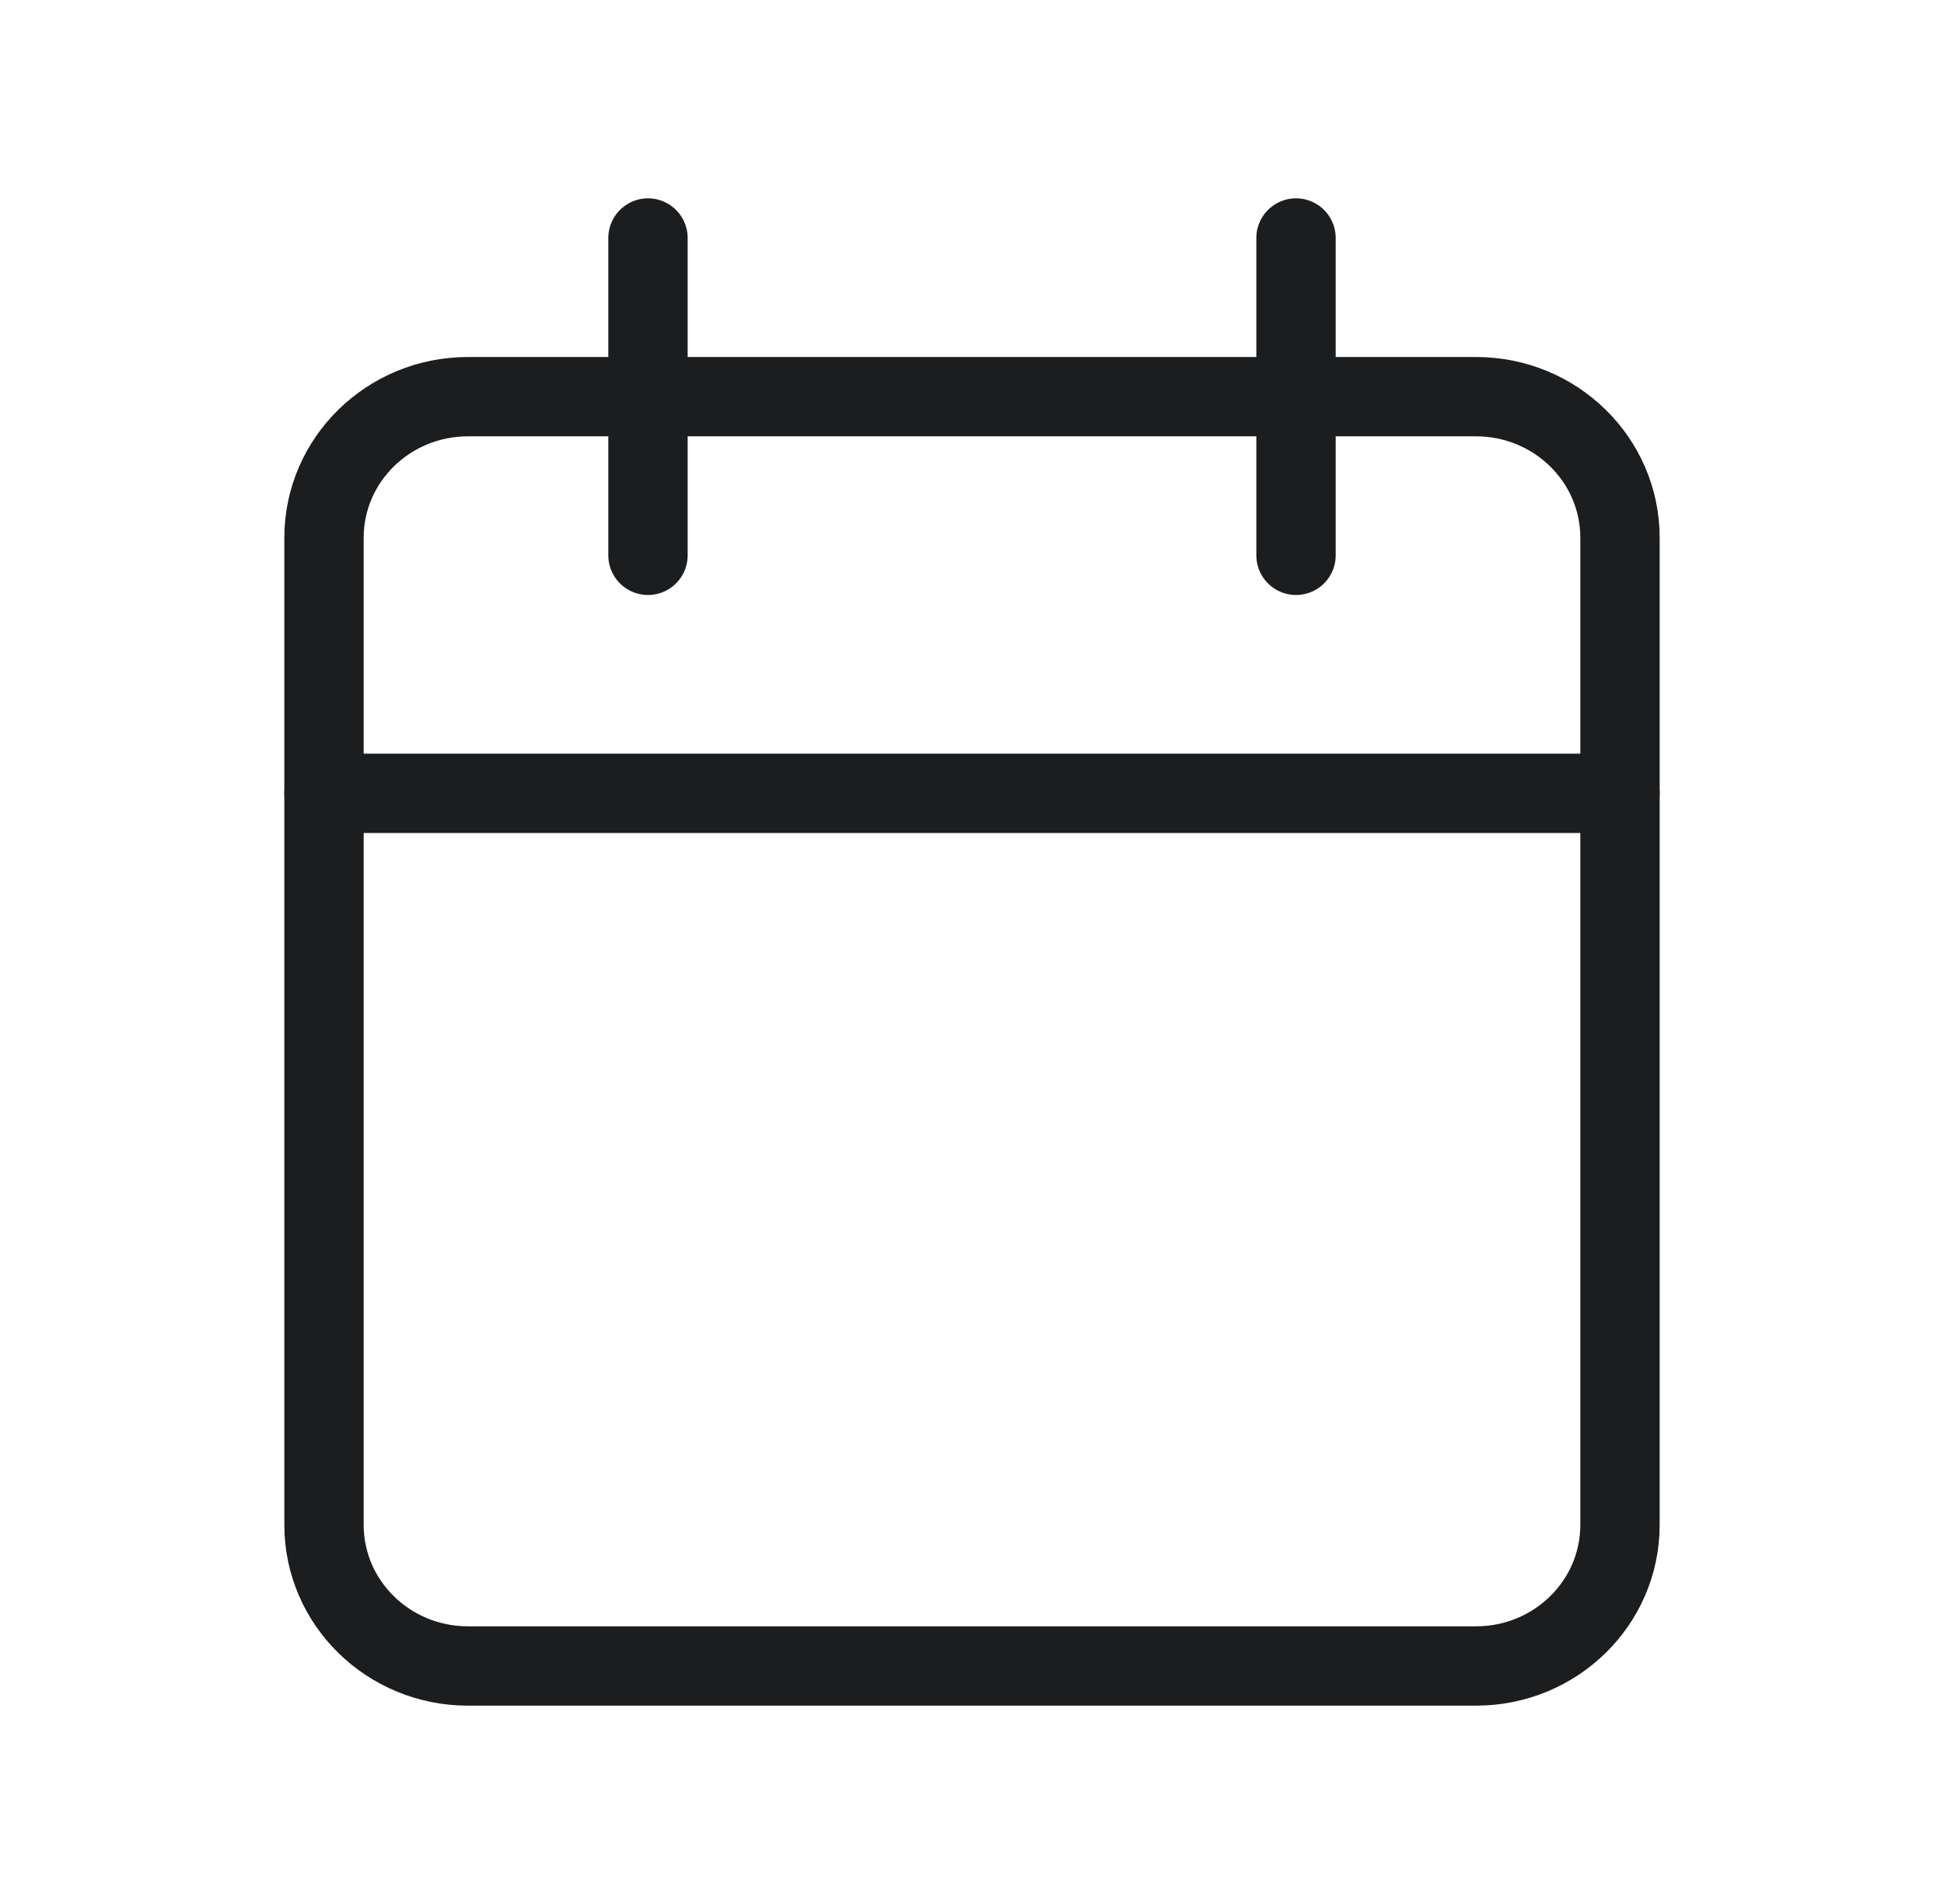 <svg width="49" height="48" viewBox="0 0 49 48" fill="none" xmlns="http://www.w3.org/2000/svg">
<path d="M37.204 10H11.796C9.792 10 8.167 11.592 8.167 13.556V38.444C8.167 40.408 9.792 42 11.796 42H37.204C39.208 42 40.833 40.408 40.833 38.444V13.556C40.833 11.592 39.208 10 37.204 10Z" stroke="#1B1D1F" stroke-width="2" stroke-linecap="round" stroke-linejoin="round"/>
<path d="M32.667 6V14" stroke="#1B1D1F" stroke-width="2" stroke-linecap="round" stroke-linejoin="round"/>
<path d="M16.333 6V14" stroke="#1B1D1F" stroke-width="2" stroke-linecap="round" stroke-linejoin="round"/>
<path d="M8.167 20H40.833" stroke="#1B1D1F" stroke-width="2" stroke-linecap="round" stroke-linejoin="round"/>
</svg>
